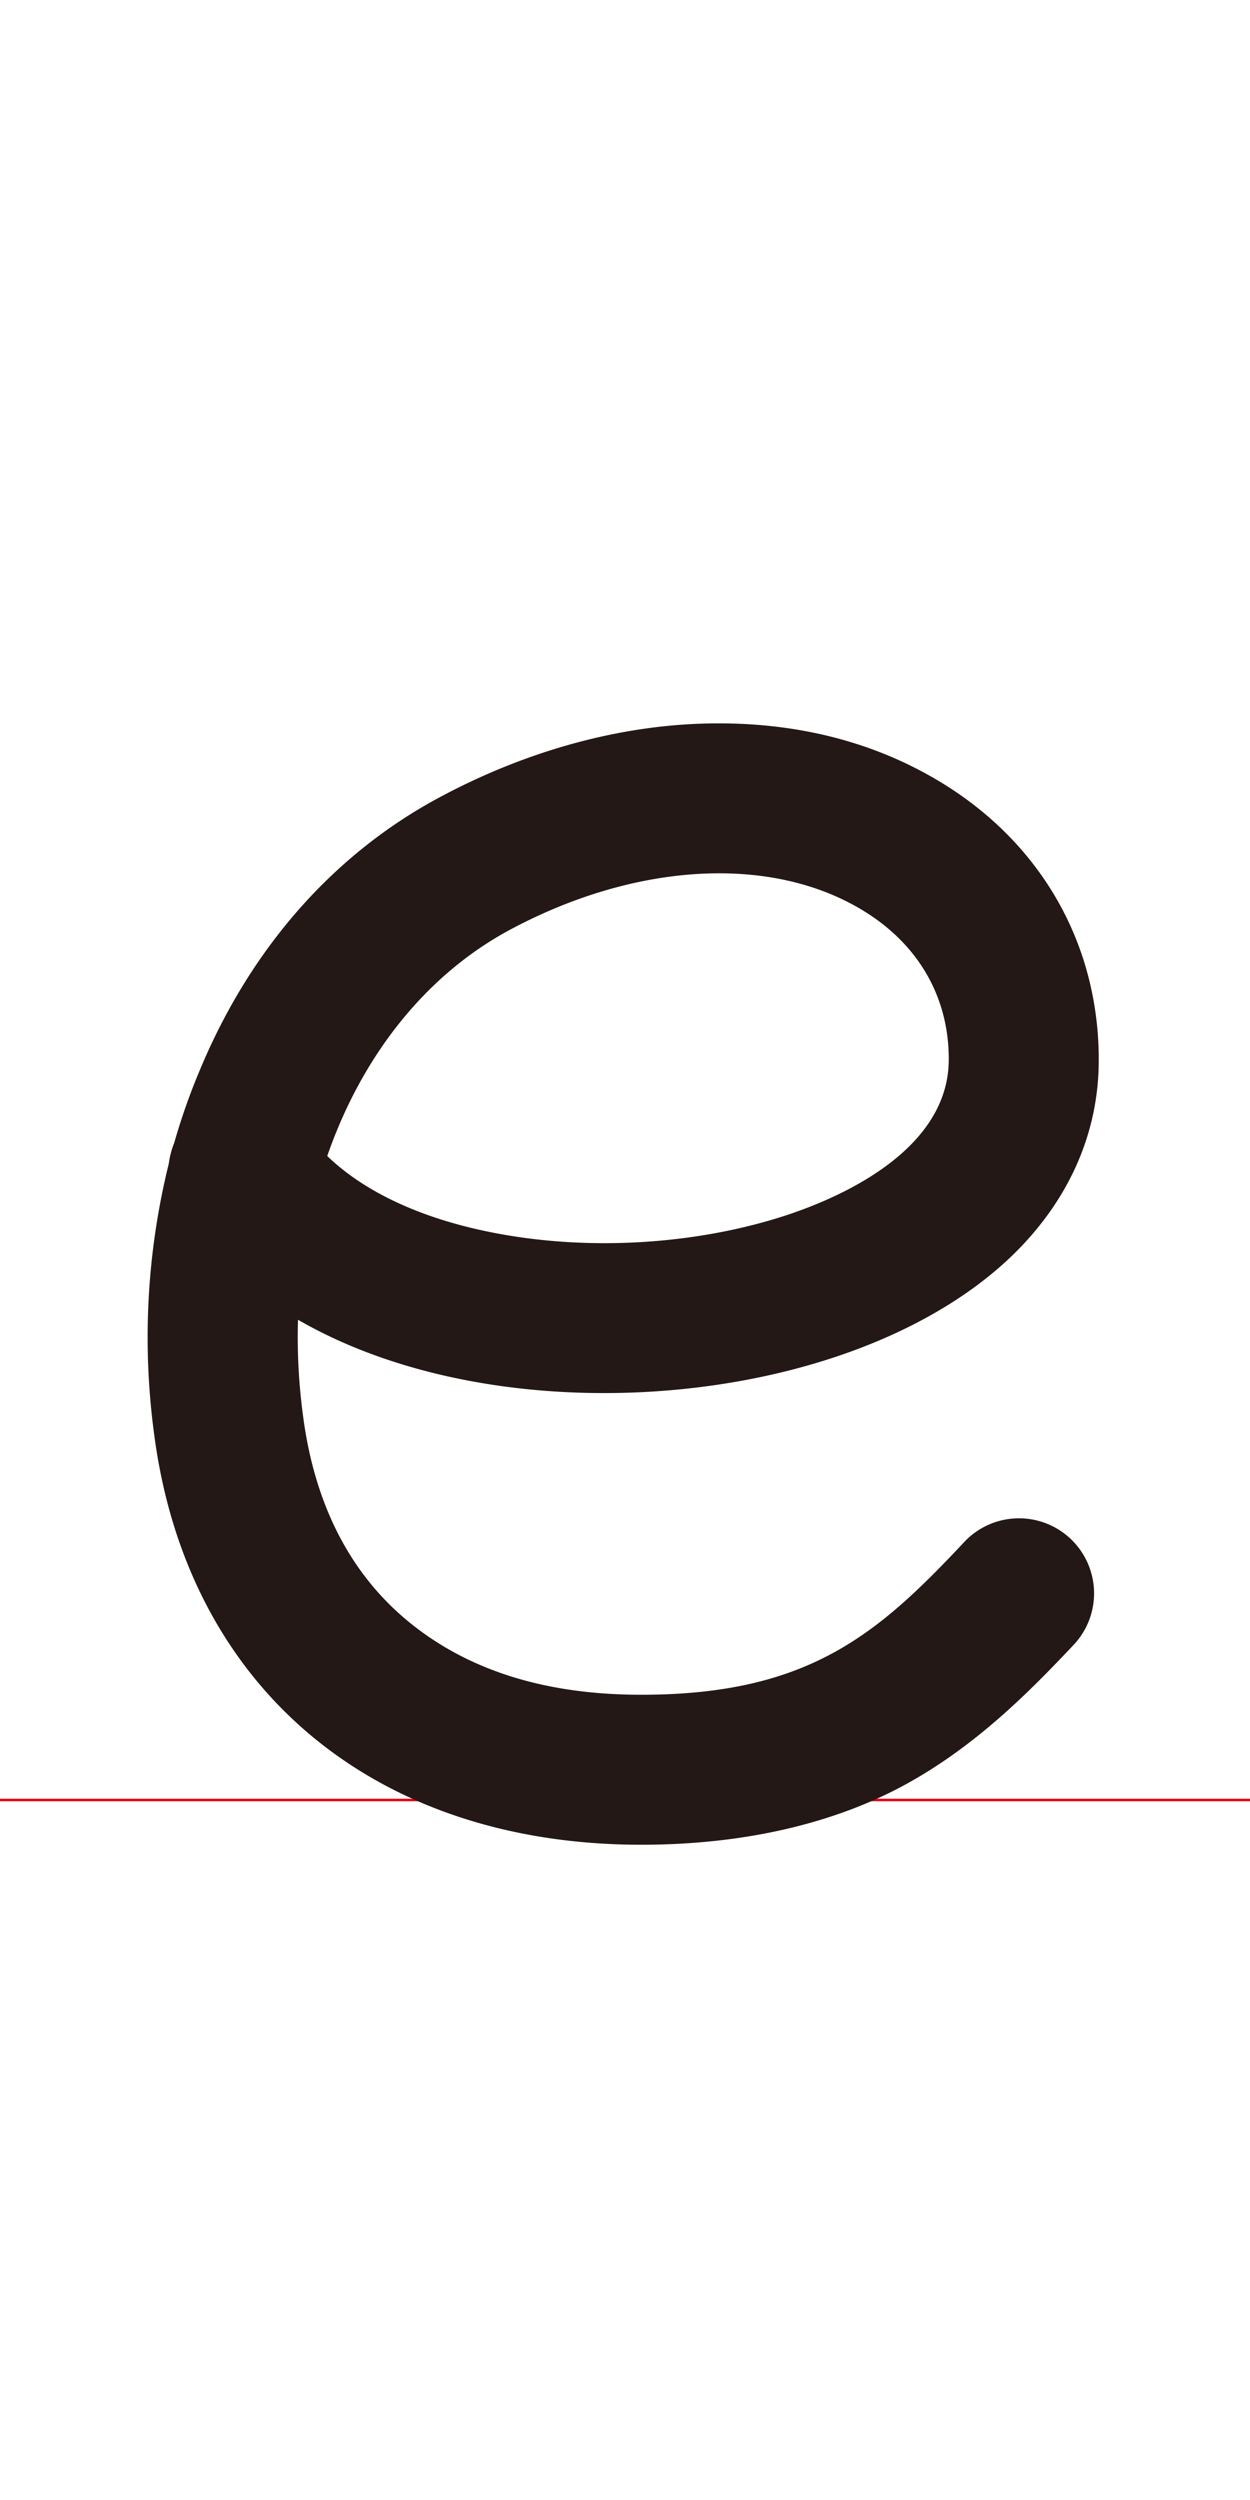 <svg xmlns="http://www.w3.org/2000/svg" viewBox="0 0 500 1000"><title>0065</title><line x1="-9123.7" y1="720" x2="1226.3" y2="720" style="fill:none;stroke:#e60012;stroke-miterlimit:10"/><path d="M256.5,737.9C149.6,737.9,75,675.1,61.7,574a289.6,289.6,0,0,1,5.8-108.5,34.7,34.7,0,0,1,2.2-8.4,255.1,255.1,0,0,1,10.5-29.7c20.2-48.2,53.2-85.7,95.5-108.4,34.6-18.6,71.7-28.8,107-29.6s66.4,7.2,92.8,23c40.8,24.4,64.1,65.1,64,111.7,0,29.3-12.1,56.4-34.8,78.3-18.7,18-44.9,32.5-75.6,42-66.4,20.6-151.4,17.3-209.9-16.5a235.9,235.9,0,0,0,2,38.3c4.7,36.2,19.4,64.3,43.5,83.5s54.9,28.2,91.8,28.2c66.9,0,94.6-24.2,129.2-61.1a30,30,0,0,1,43.8,41.1c-17.9,19-39.3,40.6-67.5,56S297.8,737.9,256.5,737.9ZM130.9,462.4c15.4,14.9,39.3,25.8,69.2,31.2,36.2,6.6,76.7,4.2,111.3-6.5,20.4-6.3,68-25.2,68.1-63.2.1-25.2-12.3-46.5-34.8-60-36.6-22-90.5-18.9-140.7,8C170.1,390.1,144.7,422.6,130.9,462.4Z" style="fill:#231815"/></svg>